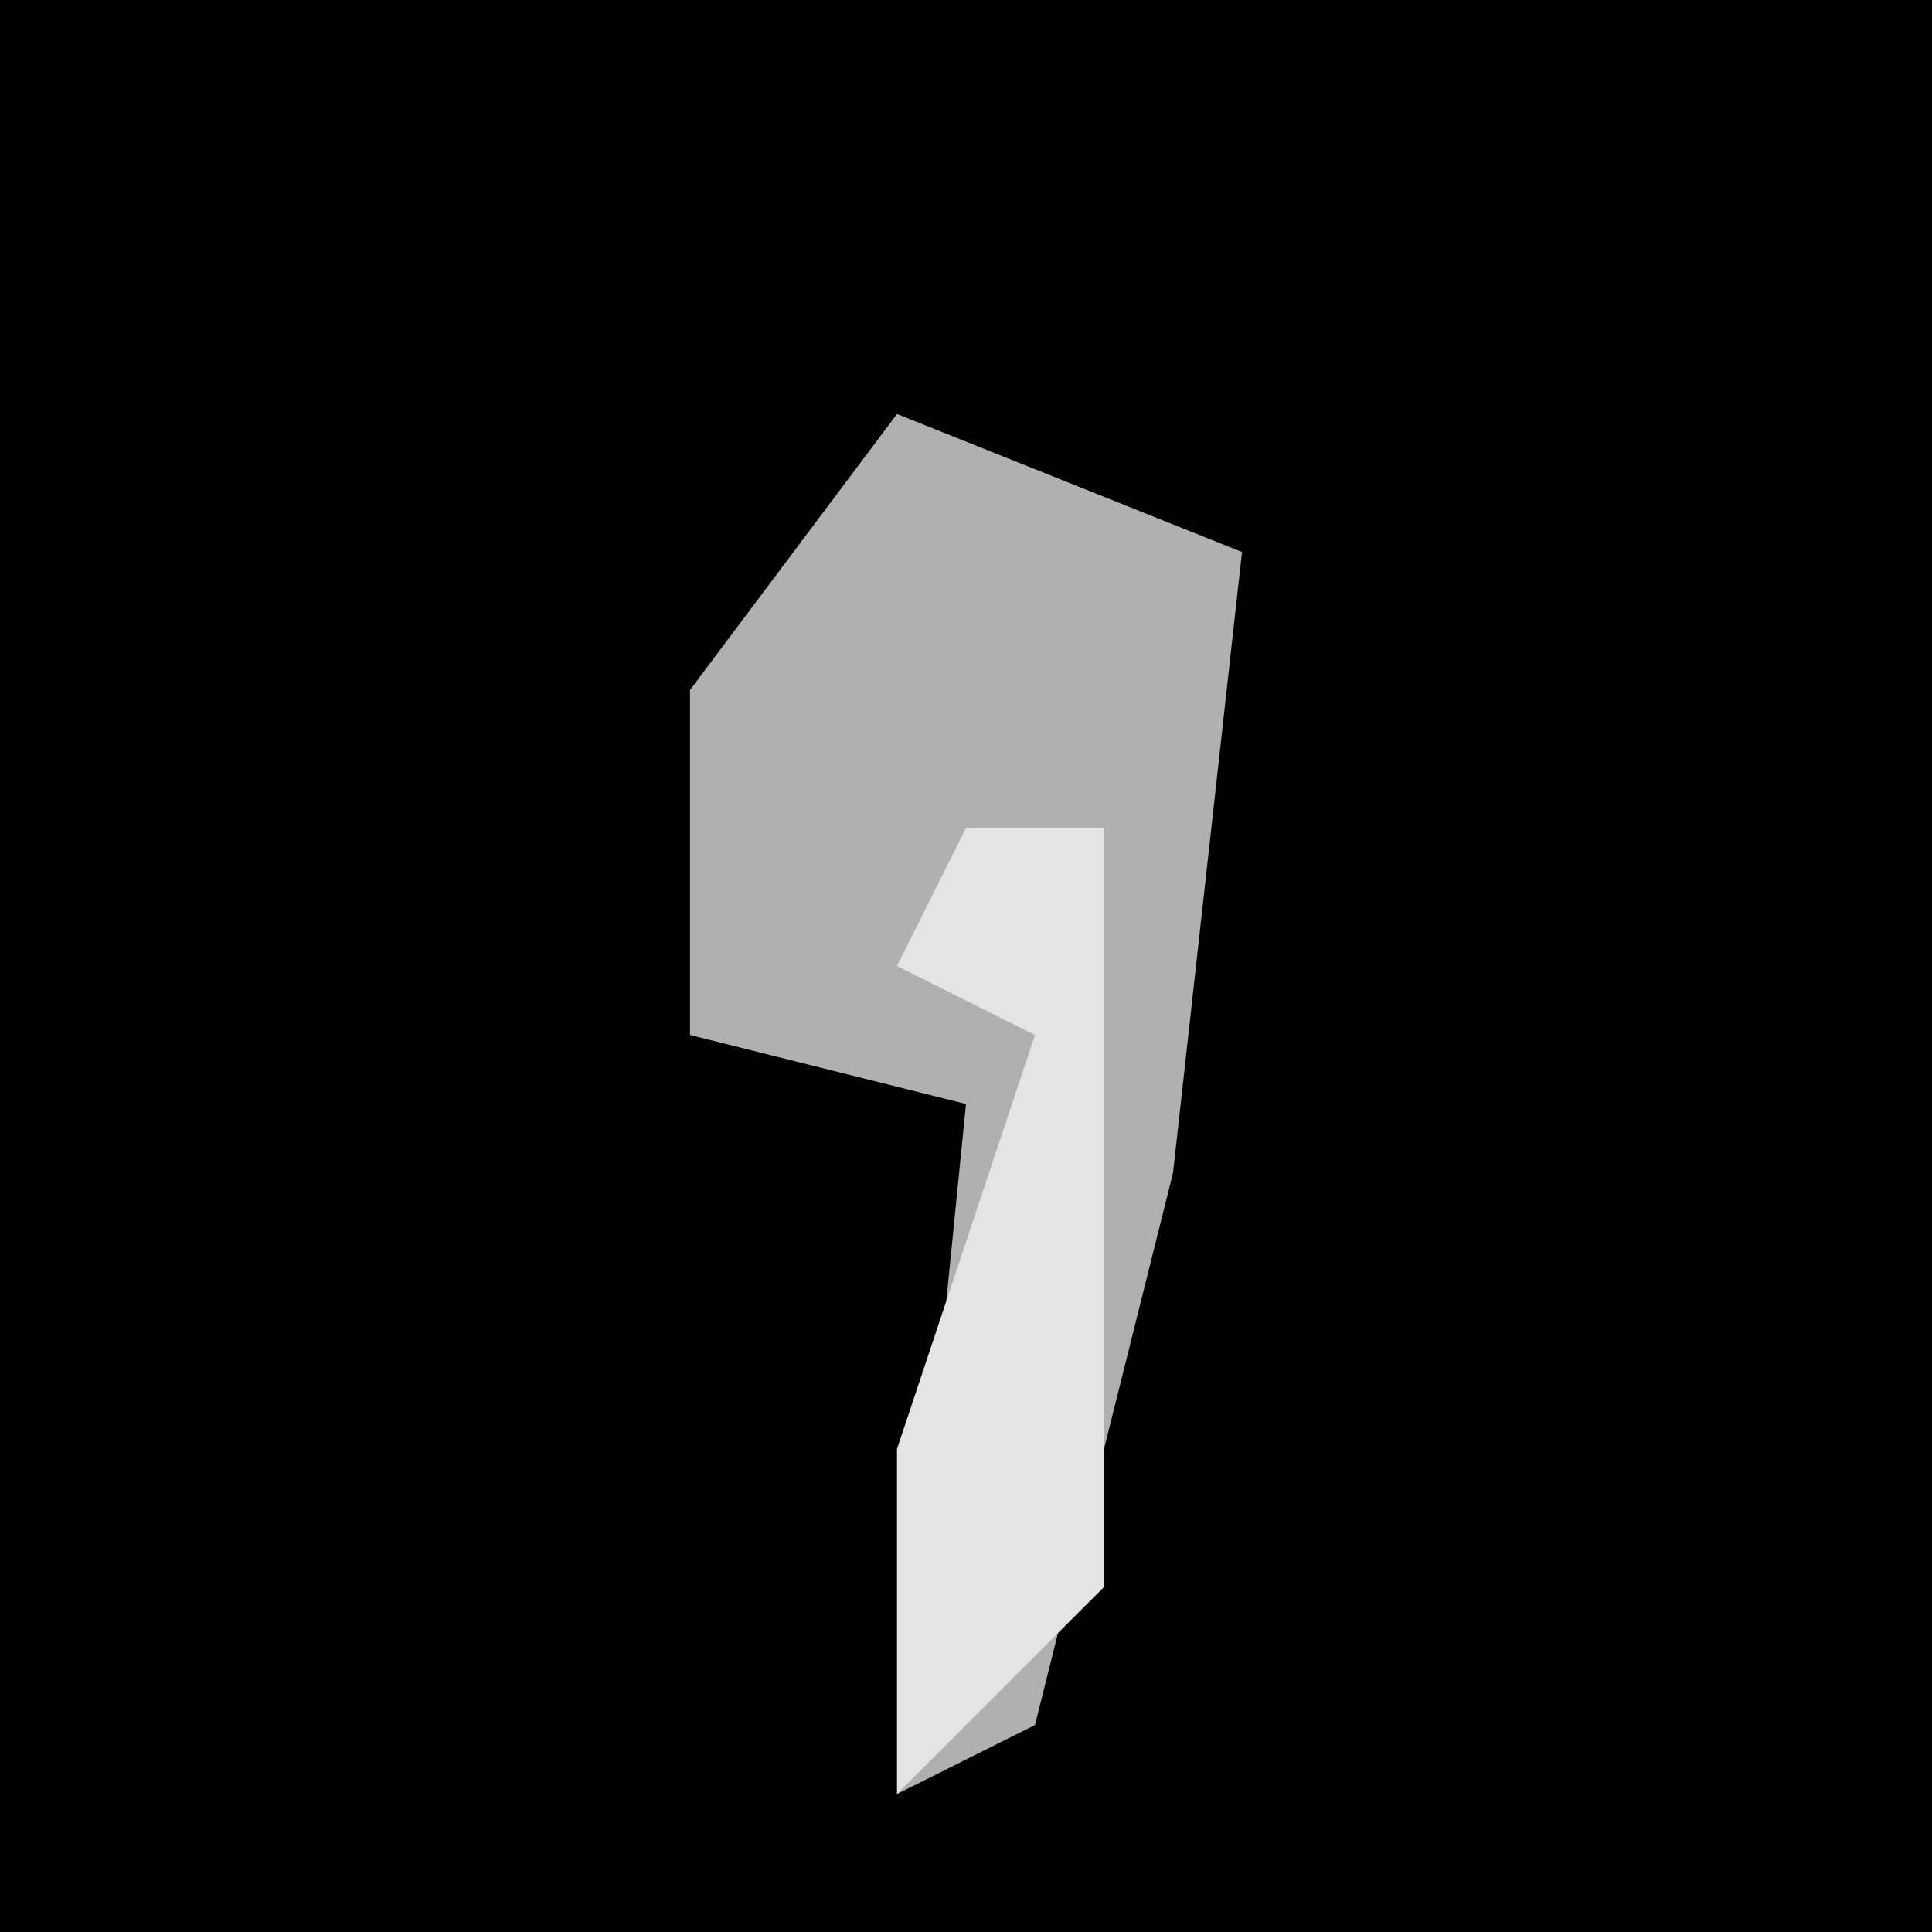 <?xml version="1.0" encoding="UTF-8"?>
<svg version="1.1" xmlns="http://www.w3.org/2000/svg" width="28" height="28">
<path d="M0,0 L28,0 L28,28 L0,28 Z " fill="#010101" transform="translate(0,0)"/>
<path d="M0,0 L5,2 L4,11 L2,19 L0,20 L1,10 L-3,9 L-3,4 Z " fill="#B0B0B0" transform="translate(13,6)"/>
<path d="M0,0 L2,0 L2,11 L-1,14 L-1,9 L1,3 L-1,2 Z " fill="#E4E4E4" transform="translate(14,12)"/>
</svg>
